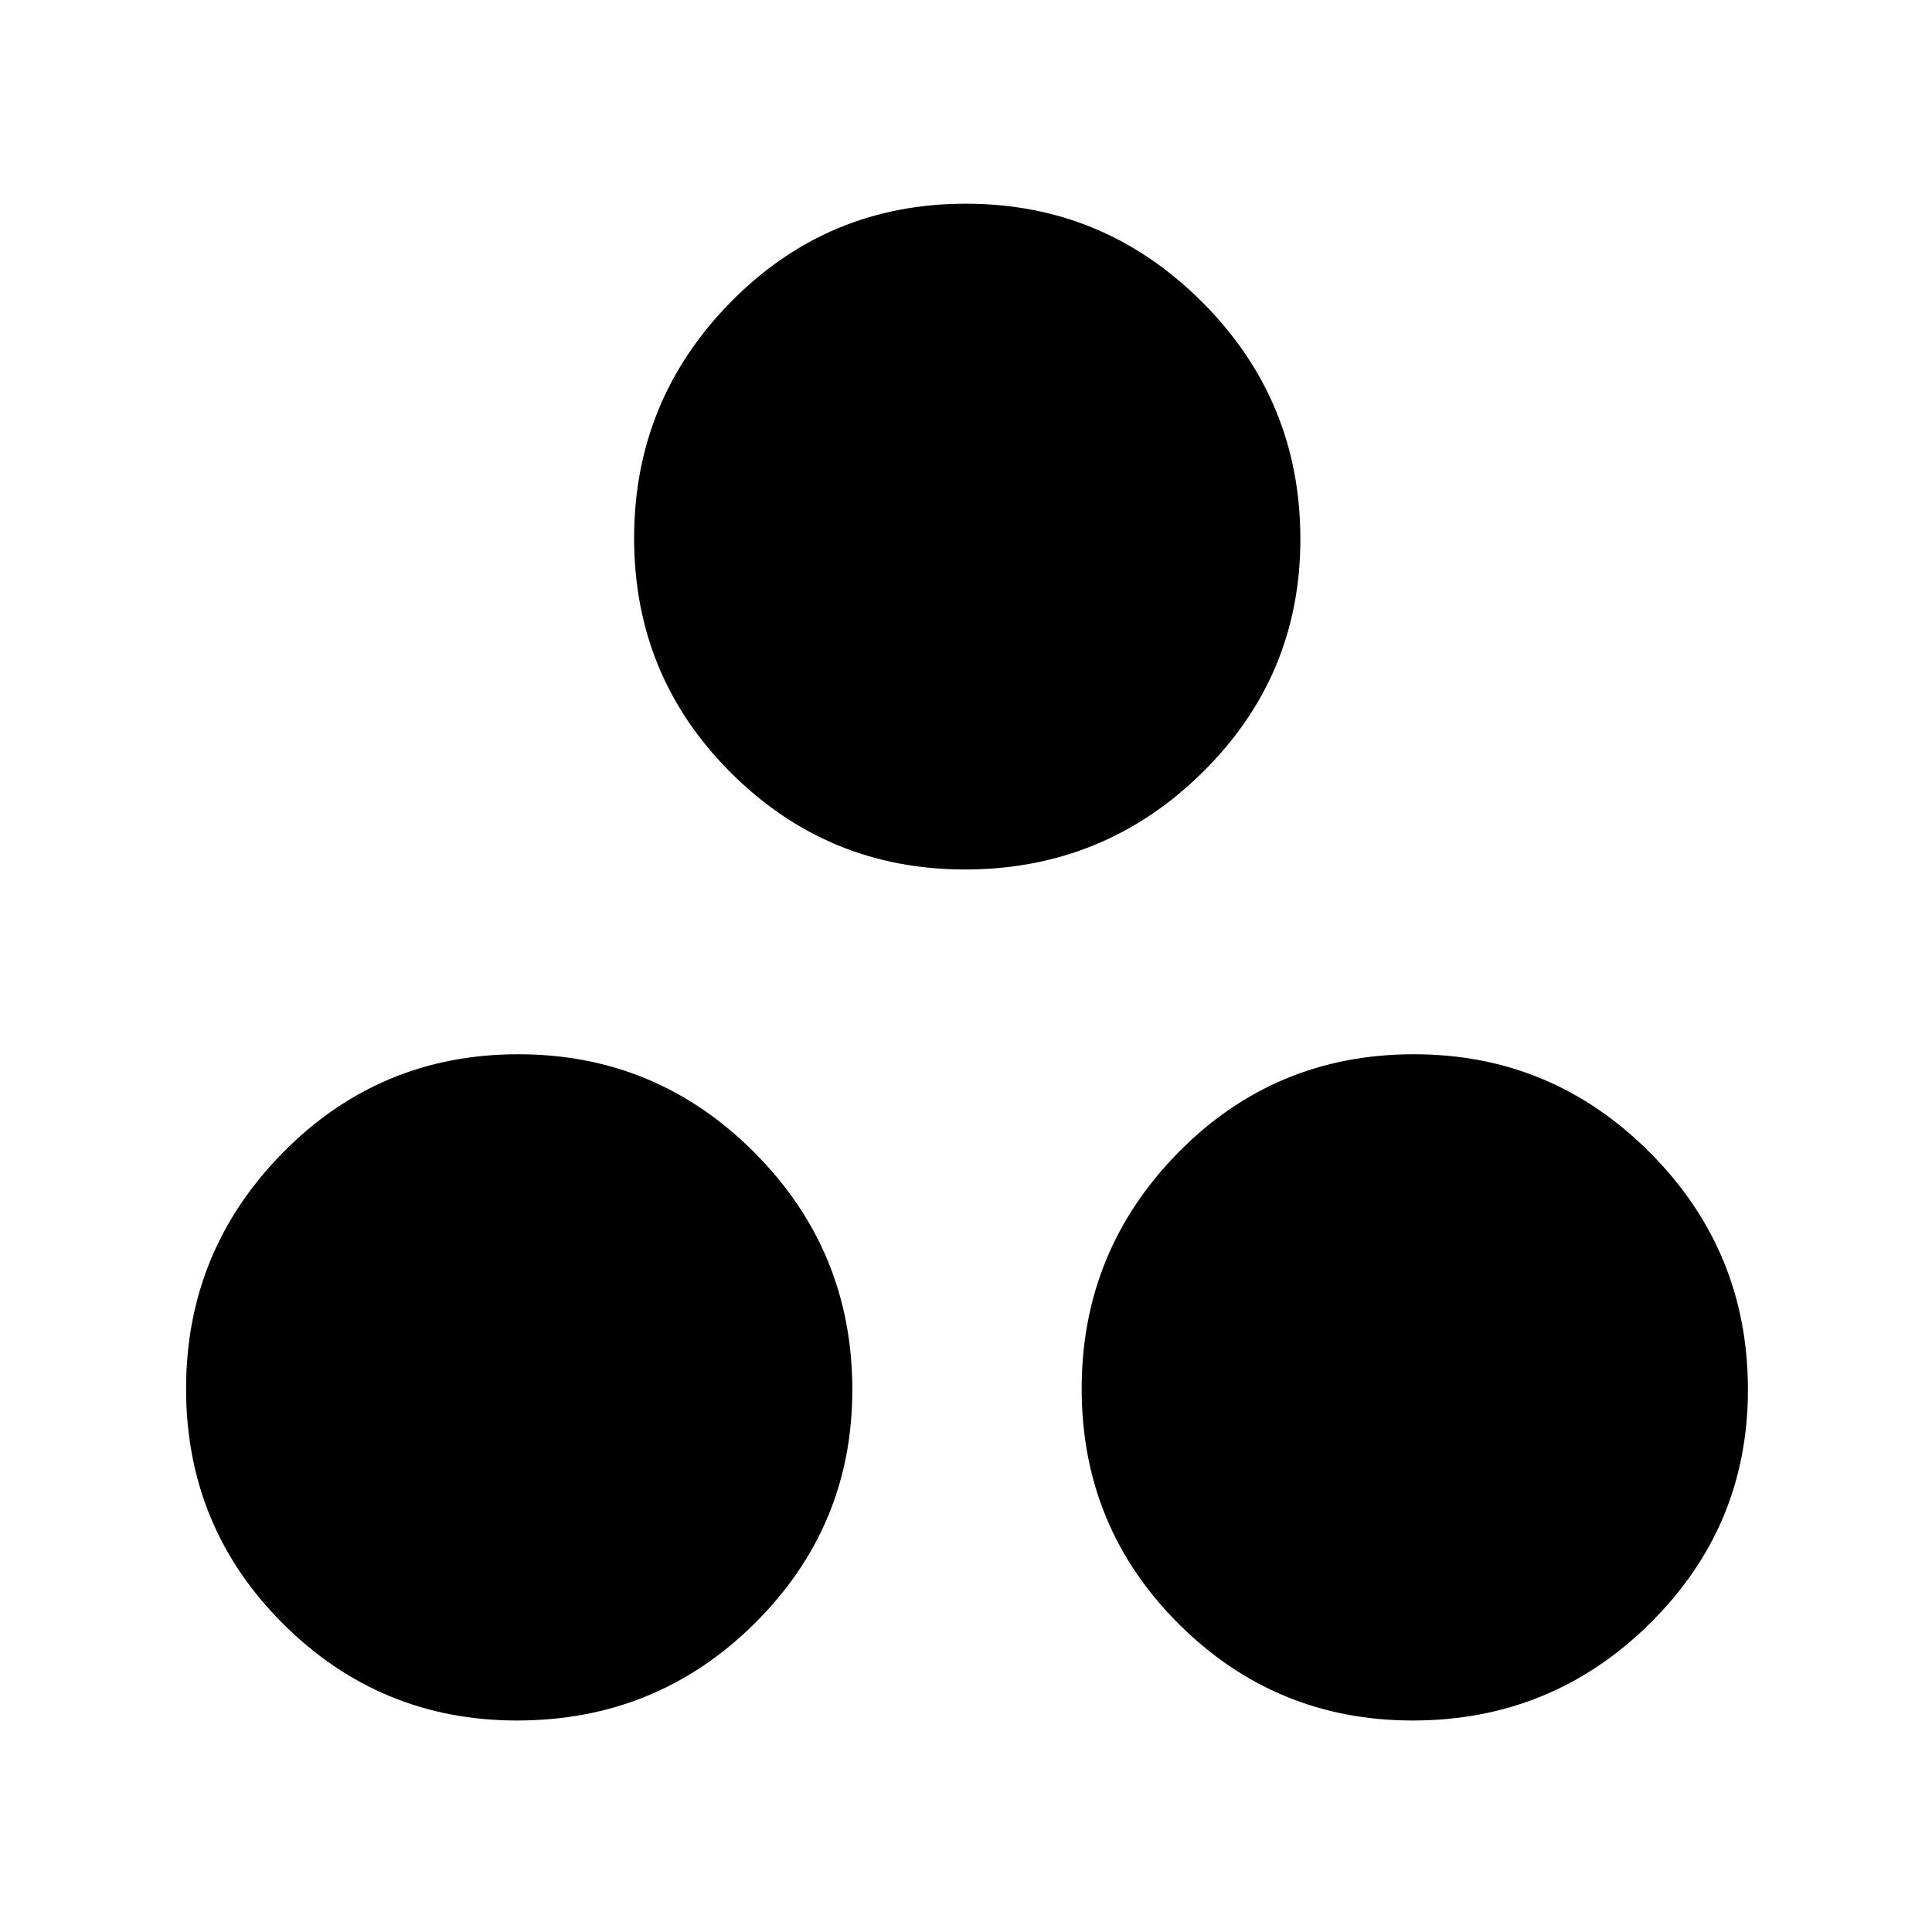 <svg xmlns="http://www.w3.org/2000/svg" height="48" viewBox="0 -960 960 960" width="48"><path d="M479.46-527.96q-68.04 0-116.2-47.98-48.17-47.98-48.17-116.64 0-68.53 48.05-117.37 48.05-48.83 116.81-48.83 68.53 0 117.37 48.83 48.83 48.83 48.83 117.86 0 68.04-48.83 116.08-48.83 48.05-117.86 48.05ZM256.92-105.09q-68.03 0-116.25-48.05-48.21-48.05-48.21-116.81 0-68.53 48.15-117.37 48.15-48.83 116.93-48.83 68.65 0 117.32 48.83 48.66 48.83 48.66 117.86 0 68.04-48.61 116.2-48.62 48.17-117.99 48.17Zm445.04 0q-68.15 0-116.32-48.05-48.16-48.05-48.16-116.81 0-68.53 48-117.37 48.01-48.83 117.1-48.83 68.53 0 117.25 48.83 48.71 48.83 48.71 117.86 0 68.04-48.76 116.2-48.76 48.17-117.82 48.17Z"/></svg>